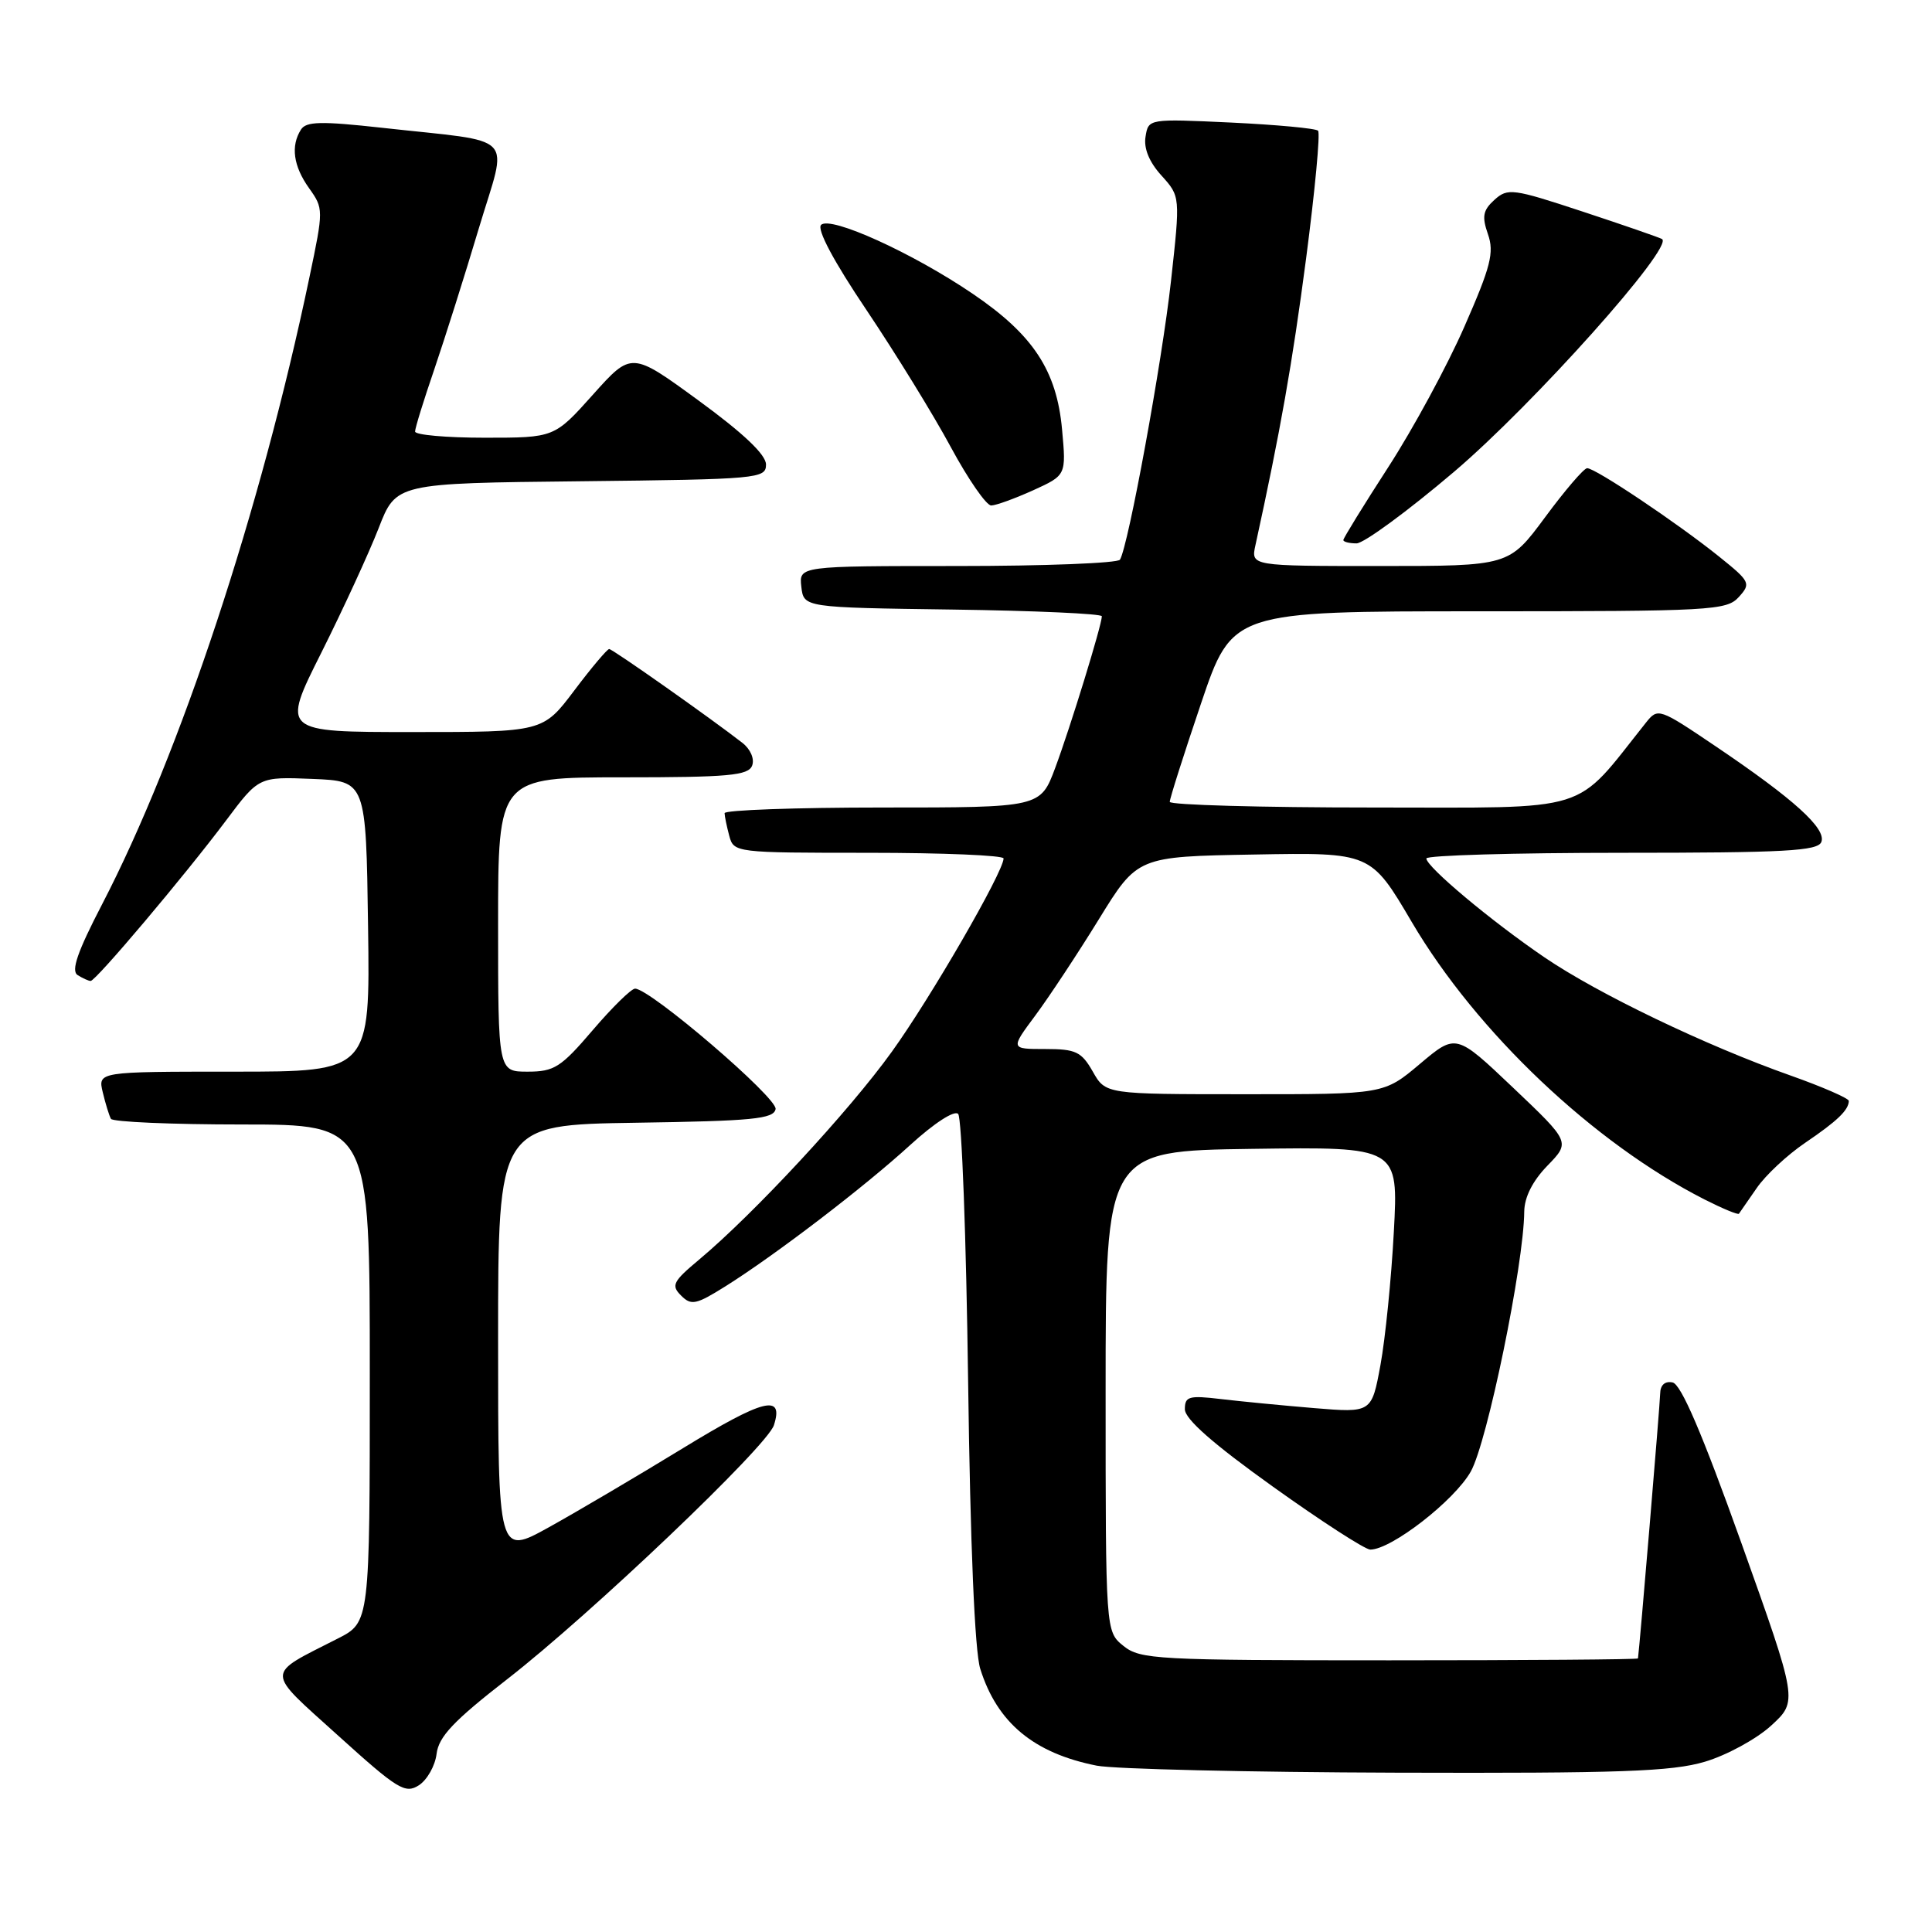 <?xml version="1.0" encoding="UTF-8" standalone="no"?>
<!DOCTYPE svg PUBLIC "-//W3C//DTD SVG 1.1//EN" "http://www.w3.org/Graphics/SVG/1.1/DTD/svg11.dtd" >
<svg xmlns="http://www.w3.org/2000/svg" xmlns:xlink="http://www.w3.org/1999/xlink" version="1.1" viewBox="0 0 256 256">
 <g >
 <path fill="currentColor"
d=" M 57.85 232.39 C 58.13 230.11 60.11 228.02 67.21 222.50 C 78.28 213.90 101.67 191.63 102.55 188.84 C 103.88 184.67 101.22 185.34 90.50 191.89 C 84.45 195.59 76.46 200.30 72.75 202.36 C 66.00 206.10 66.00 206.10 66.00 177.57 C 66.00 149.05 66.00 149.05 84.24 148.77 C 99.71 148.54 102.52 148.27 102.77 146.96 C 103.05 145.49 86.15 131.00 84.15 131.00 C 83.65 131.00 81.13 133.47 78.54 136.50 C 74.33 141.43 73.44 142.00 69.92 142.00 C 66.00 142.00 66.00 142.00 66.00 122.50 C 66.00 103.00 66.00 103.00 82.53 103.00 C 96.53 103.00 99.15 102.76 99.66 101.45 C 100.00 100.56 99.45 99.28 98.38 98.44 C 94.29 95.25 81.17 86.00 80.72 86.00 C 80.46 86.00 78.37 88.47 76.09 91.50 C 71.94 97.00 71.94 97.00 54.62 97.00 C 37.30 97.00 37.30 97.00 42.58 86.48 C 45.48 80.69 48.89 73.27 50.17 69.99 C 52.48 64.03 52.48 64.03 76.99 63.77 C 100.52 63.51 101.50 63.42 101.50 61.55 C 101.50 60.25 98.53 57.43 92.59 53.09 C 83.68 46.58 83.68 46.58 78.57 52.29 C 73.46 58.00 73.46 58.00 64.23 58.00 C 59.15 58.00 55.00 57.63 55.00 57.18 C 55.00 56.72 56.15 53.01 57.55 48.93 C 58.94 44.84 61.60 36.45 63.44 30.28 C 67.30 17.38 68.82 18.96 50.61 16.93 C 42.55 16.04 40.57 16.08 39.88 17.17 C 38.50 19.34 38.87 22.01 40.95 24.93 C 42.88 27.64 42.88 27.78 41.00 36.75 C 34.52 67.70 23.87 99.90 13.52 119.84 C 10.27 126.10 9.39 128.63 10.28 129.20 C 10.95 129.62 11.73 129.98 12.01 129.98 C 12.68 130.00 24.48 116.02 29.96 108.71 C 34.30 102.92 34.30 102.92 41.40 103.21 C 48.50 103.50 48.50 103.50 48.77 122.75 C 49.04 142.00 49.04 142.00 31.00 142.00 C 12.96 142.00 12.96 142.00 13.62 144.75 C 13.98 146.26 14.47 147.84 14.70 148.25 C 14.93 148.66 22.74 149.00 32.06 149.00 C 49.00 149.00 49.00 149.00 49.00 181.98 C 49.00 214.96 49.00 214.96 44.75 217.12 C 35.06 222.06 35.05 221.16 44.82 229.99 C 52.68 237.10 53.69 237.72 55.50 236.56 C 56.60 235.85 57.66 233.97 57.85 232.39 Z  M 225.90 233.44 C 228.80 232.58 232.76 230.42 234.70 228.64 C 238.22 225.41 238.22 225.41 230.74 204.45 C 225.55 189.94 222.75 183.40 221.62 183.18 C 220.61 182.97 219.99 183.53 219.98 184.68 C 219.96 186.03 217.26 218.22 217.04 219.75 C 217.02 219.89 202.20 220.00 184.11 220.00 C 153.22 220.00 151.08 219.88 148.86 218.09 C 146.50 216.18 146.50 216.18 146.50 184.34 C 146.50 152.50 146.50 152.50 165.90 152.23 C 185.30 151.96 185.30 151.96 184.69 163.23 C 184.36 169.43 183.56 177.36 182.92 180.86 C 181.75 187.21 181.75 187.21 174.12 186.58 C 169.93 186.23 164.36 185.69 161.75 185.38 C 157.54 184.88 157.00 185.03 157.00 186.73 C 157.00 188.03 160.74 191.32 168.67 196.99 C 175.08 201.58 180.89 205.33 181.57 205.33 C 184.36 205.33 192.73 198.83 194.89 194.98 C 197.07 191.10 201.91 167.59 201.97 160.55 C 201.99 158.64 203.07 156.49 205.04 154.46 C 208.08 151.33 208.08 151.33 200.50 144.13 C 192.93 136.94 192.93 136.94 188.15 140.97 C 183.37 145.00 183.37 145.00 164.94 144.99 C 146.50 144.99 146.50 144.99 144.80 141.99 C 143.29 139.35 142.56 139.00 138.48 139.00 C 133.88 139.00 133.88 139.00 137.19 134.55 C 139.01 132.10 142.80 126.36 145.61 121.80 C 150.72 113.50 150.72 113.50 166.18 113.23 C 181.64 112.95 181.64 112.95 187.07 122.18 C 195.66 136.77 211.15 151.45 225.85 158.93 C 228.24 160.14 230.30 161.00 230.42 160.82 C 230.55 160.64 231.60 159.12 232.77 157.43 C 233.93 155.73 236.82 153.04 239.19 151.43 C 243.44 148.55 244.95 147.10 244.98 145.88 C 244.99 145.54 241.51 144.02 237.25 142.51 C 225.99 138.53 211.74 131.68 204.66 126.86 C 197.58 122.04 189.00 114.85 189.00 113.75 C 189.00 113.34 200.65 113.00 214.89 113.00 C 236.53 113.00 240.88 112.76 241.34 111.56 C 242.02 109.79 237.68 105.87 227.35 98.90 C 219.83 93.82 219.68 93.77 218.10 95.75 C 208.39 107.93 211.39 107.00 181.88 107.00 C 167.10 107.00 155.00 106.66 155.00 106.25 C 154.99 105.84 156.85 99.99 159.13 93.25 C 163.27 81.00 163.27 81.00 195.98 81.00 C 226.78 81.00 228.79 80.89 230.40 79.11 C 232.03 77.31 231.92 77.07 227.80 73.76 C 222.24 69.29 211.34 61.99 210.30 62.04 C 209.86 62.06 207.35 64.99 204.73 68.54 C 199.95 75.00 199.95 75.00 182.85 75.00 C 165.75 75.00 165.75 75.00 166.35 72.25 C 169.68 57.01 171.22 48.28 173.06 34.29 C 174.24 25.26 174.96 17.63 174.65 17.32 C 174.35 17.01 169.16 16.53 163.14 16.24 C 152.18 15.73 152.17 15.73 151.79 18.11 C 151.53 19.66 152.28 21.48 153.90 23.26 C 156.40 26.03 156.40 26.03 155.16 37.26 C 153.98 47.95 149.51 72.36 148.40 74.16 C 148.12 74.62 138.43 75.00 126.87 75.00 C 105.87 75.00 105.87 75.00 106.18 77.75 C 106.50 80.50 106.50 80.50 126.25 80.77 C 137.11 80.92 146.00 81.32 146.00 81.66 C 146.00 82.80 141.81 96.42 139.82 101.75 C 137.86 107.00 137.86 107.00 116.93 107.00 C 105.42 107.00 96.01 107.34 96.01 107.75 C 96.02 108.16 96.30 109.51 96.63 110.75 C 97.23 112.98 97.42 113.00 115.12 113.00 C 124.95 113.00 132.99 113.34 132.98 113.75 C 132.94 115.58 123.33 132.20 118.18 139.35 C 112.52 147.23 99.91 160.82 92.62 166.92 C 89.16 169.81 88.90 170.33 90.25 171.67 C 91.59 173.02 92.23 172.88 96.13 170.44 C 102.77 166.27 114.54 157.27 120.64 151.69 C 123.80 148.81 126.47 147.08 126.96 147.60 C 127.44 148.10 128.03 164.03 128.28 183.00 C 128.57 204.81 129.16 218.84 129.89 221.13 C 132.13 228.28 136.99 232.31 145.33 233.96 C 147.62 234.41 165.51 234.83 185.07 234.89 C 214.65 234.98 221.52 234.74 225.90 233.44 Z  M 192.64 62.54 C 203.13 53.64 221.91 32.63 220.22 31.67 C 219.82 31.45 215.09 29.81 209.69 28.03 C 200.45 24.98 199.78 24.89 198.02 26.48 C 196.50 27.86 196.34 28.68 197.16 31.03 C 198.01 33.47 197.54 35.31 194.04 43.28 C 191.78 48.45 187.24 56.82 183.96 61.89 C 180.68 66.96 178.00 71.31 178.00 71.56 C 178.00 71.80 178.79 72.00 179.75 72.00 C 180.71 72.00 186.52 67.74 192.64 62.54 Z  M 136.89 64.97 C 141.28 62.97 141.28 62.97 140.73 56.92 C 140.02 49.10 136.91 44.37 128.91 38.94 C 120.92 33.51 110.03 28.57 108.80 29.80 C 108.21 30.39 110.48 34.65 114.84 41.12 C 118.67 46.83 123.70 54.99 125.99 59.25 C 128.29 63.51 130.70 66.99 131.34 66.98 C 131.98 66.97 134.47 66.06 136.89 64.97 Z "/>
</g>
</svg>